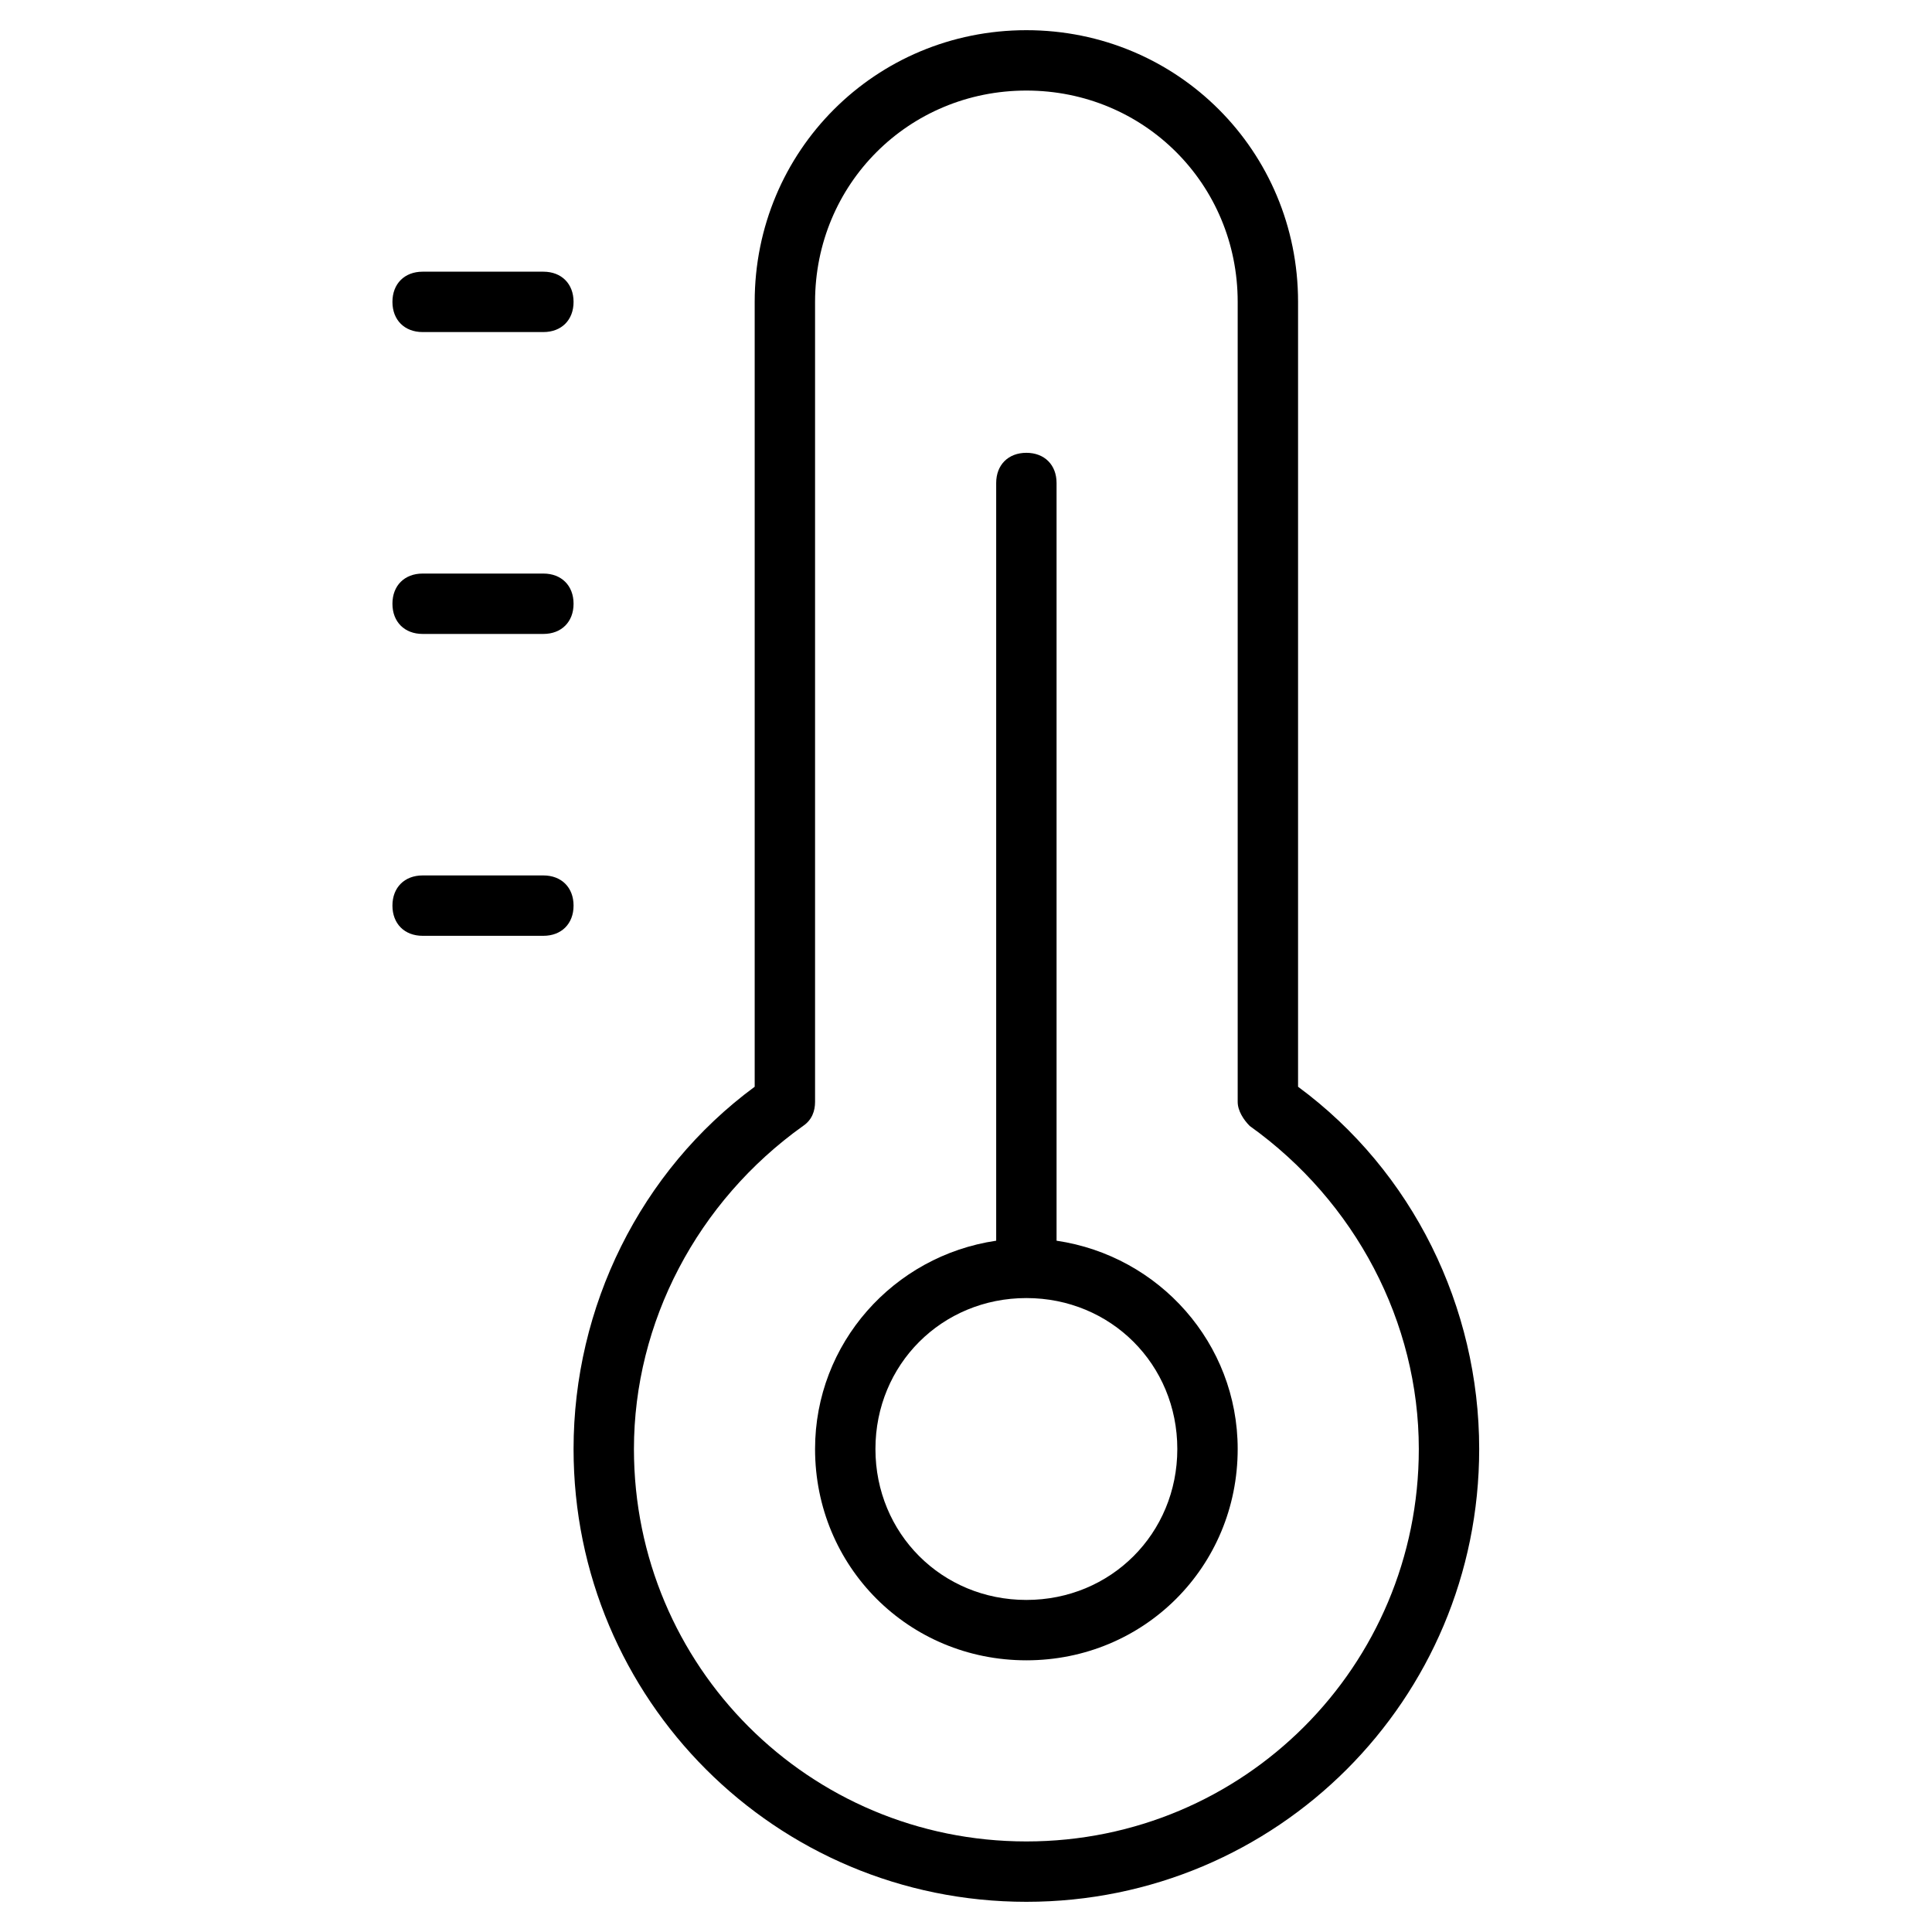 <?xml version="1.0" encoding="utf-8"?>
<!-- Generator: Adobe Illustrator 19.1.0, SVG Export Plug-In . SVG Version: 6.00 Build 0)  -->
<!DOCTYPE svg PUBLIC "-//W3C//DTD SVG 1.1//EN" "http://www.w3.org/Graphics/SVG/1.1/DTD/svg11.dtd">
<svg version="1.1" id="Layer_1" xmlns="http://www.w3.org/2000/svg" xmlns:xlink="http://www.w3.org/1999/xlink" x="0px" y="0px"
	 width="64px" height="64px" viewBox="0 0 64 64" enable-background="new 0 0 64 64" xml:space="preserve">
<path d="M14,31h4c0.6,0,1-0.4,1-1s-0.4-1-1-1h-4c-0.6,0-1,0.4-1,1S13.4,31,14,31z"/>
<path d="M14,21h4c0.6,0,1-0.4,1-1s-0.4-1-1-1h-4c-0.6,0-1,0.4-1,1S13.4,21,14,21z"/>
<path d="M14,11h4c0.6,0,1-0.4,1-1s-0.4-1-1-1h-4c-0.6,0-1,0.4-1,1S13.4,11,14,11z"/>
<path d="M34,1c-5,0-9,4-9,9v26c-3.8,2.8-6,7.3-6,12c0,8.3,6.7,15,15,15s15-6.7,15-15c0-4.7-2.2-9.2-6-12V10C43,5,39,1,34,1z M47,48
	c0,7.2-5.8,13-13,13s-13-5.8-13-13c0-4.2,2.1-8.2,5.6-10.7c0.3-0.2,0.4-0.5,0.4-0.8V10c0-3.9,3.1-7,7-7s7,3.1,7,7v26.5
	c0,0.3,0.2,0.6,0.4,0.8C44.9,39.8,47,43.8,47,48z"/>
<path d="M35,41.1V16c0-0.6-0.4-1-1-1s-1,0.4-1,1v25.1c-3.4,0.5-6,3.4-6,6.9c0,3.9,3.1,7,7,7s7-3.1,7-7C41,44.5,38.4,41.6,35,41.1z
	 M34,53c-2.8,0-5-2.2-5-5s2.2-5,5-5s5,2.2,5,5S36.8,53,34,53z"/>
</svg>
